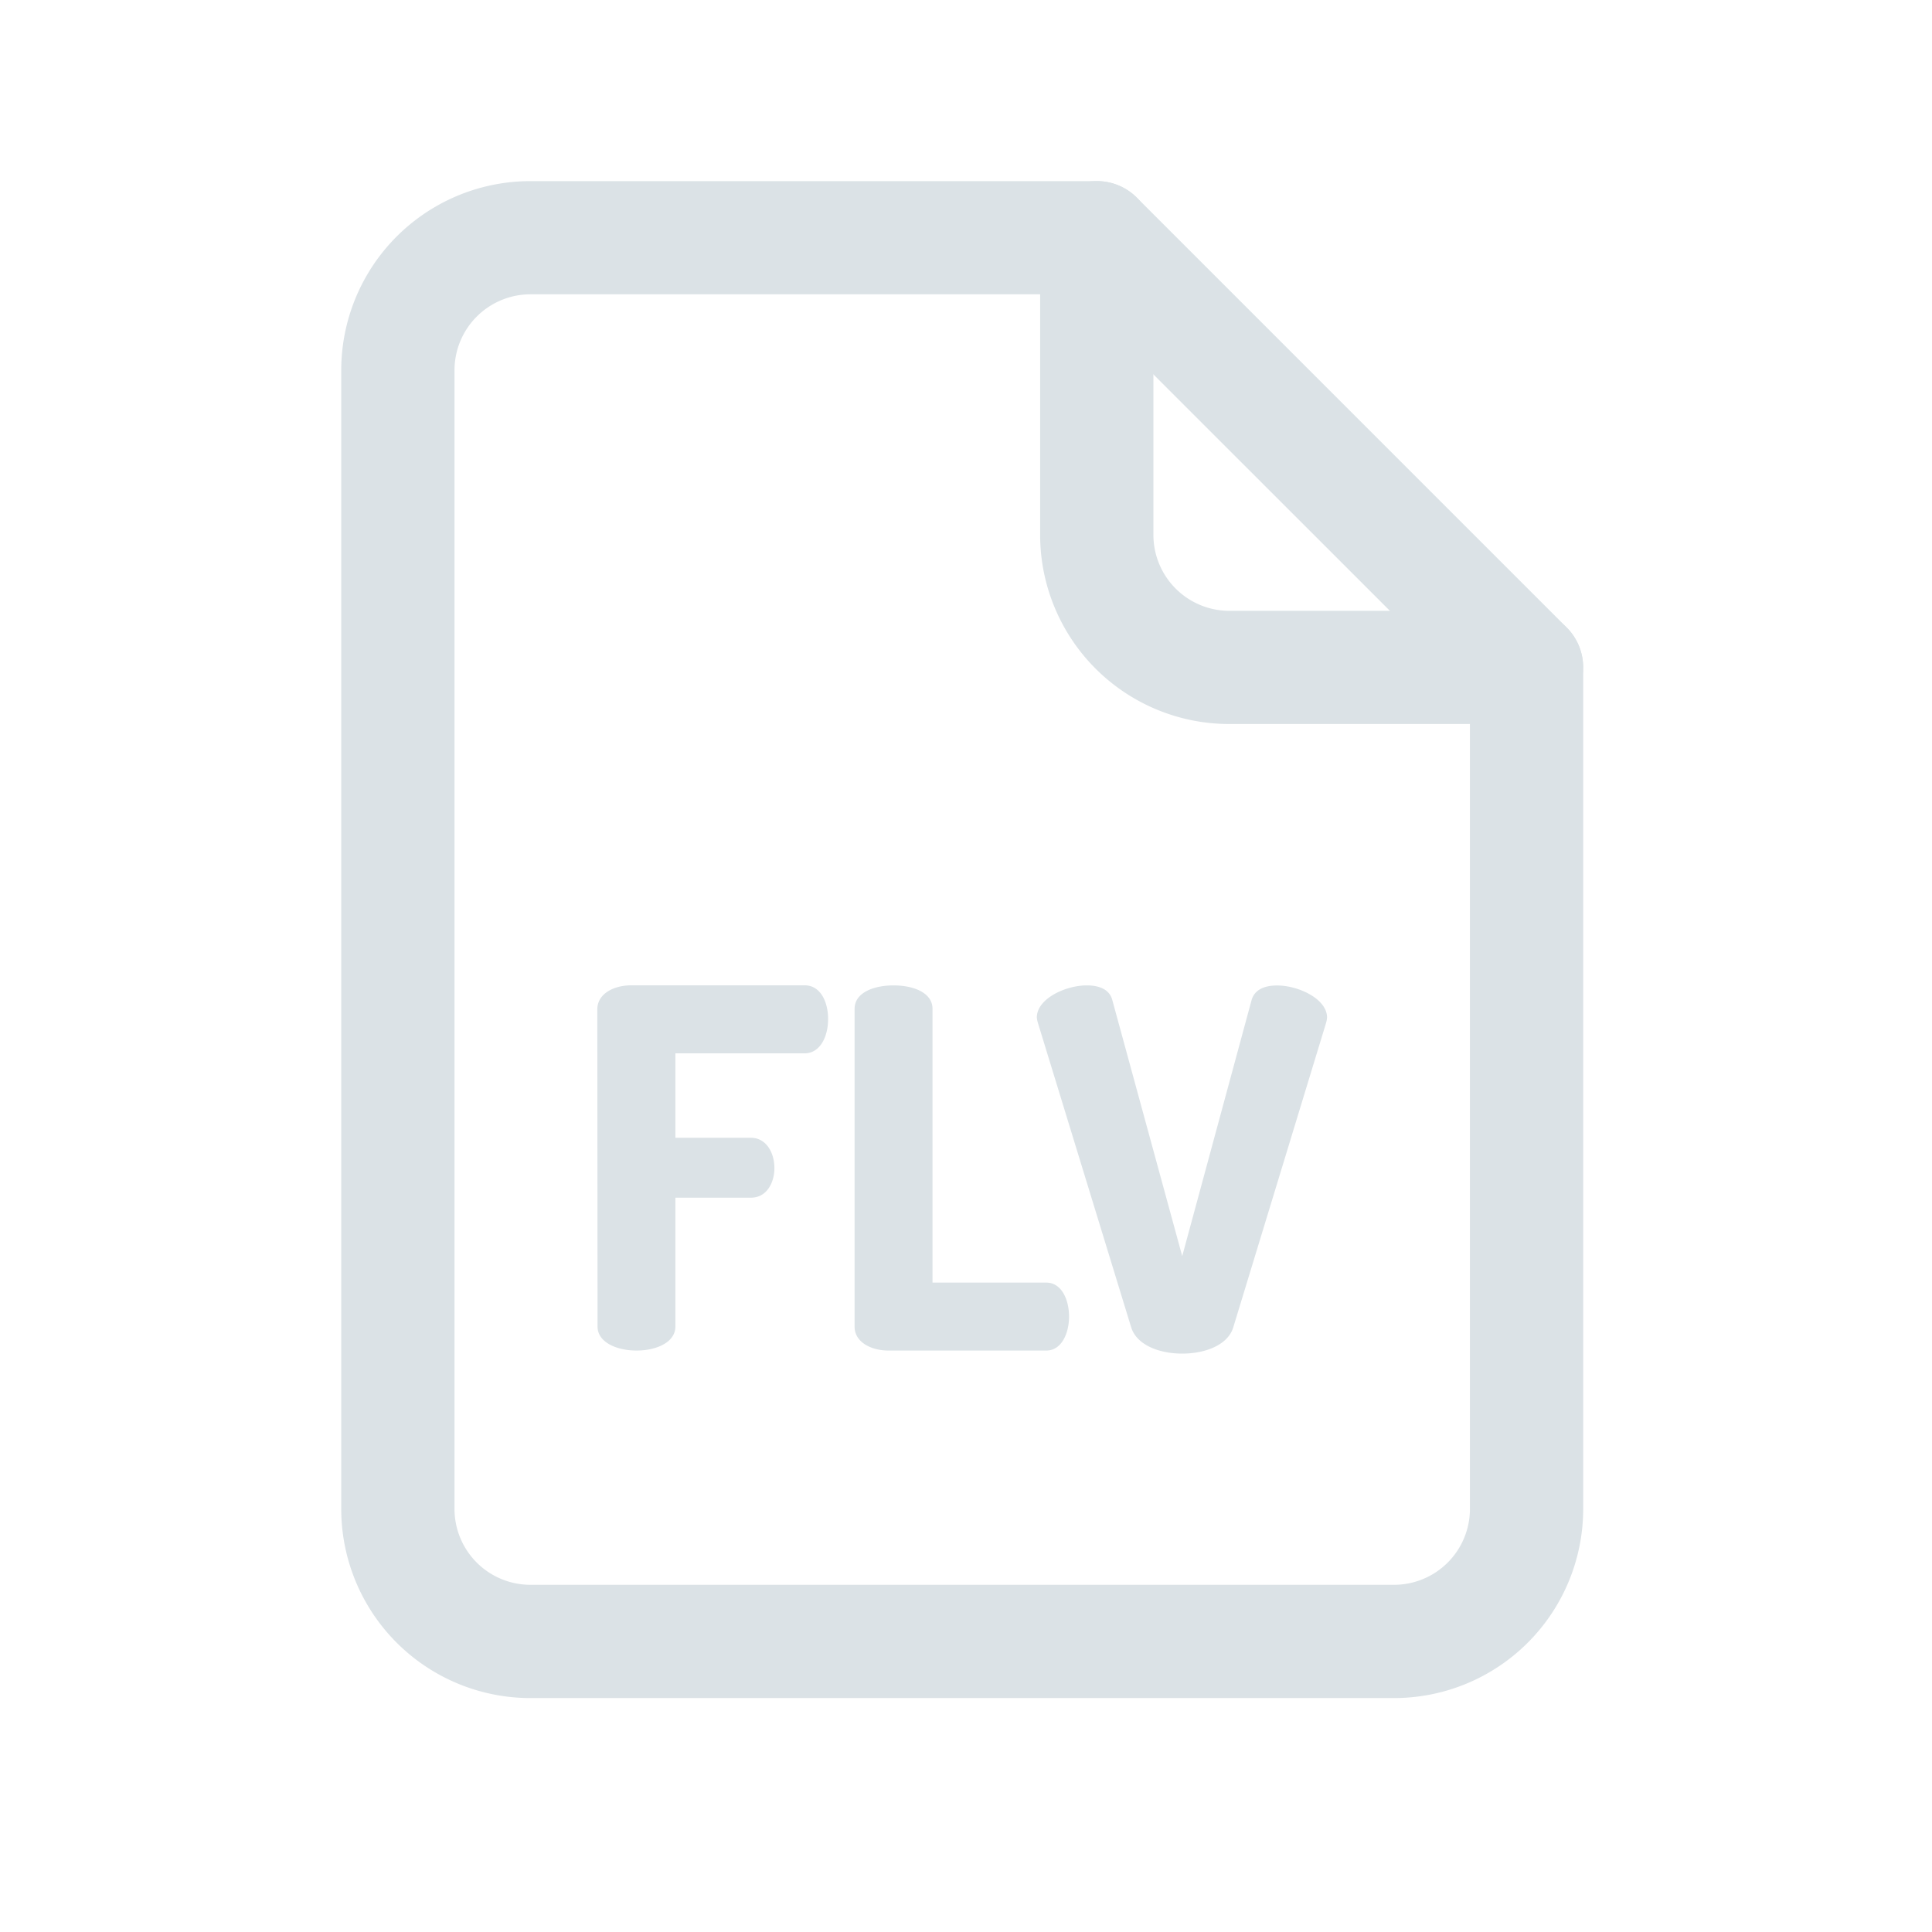 <svg xmlns="http://www.w3.org/2000/svg" width="24" height="24" fill="none"><path fill="#DBE2E6" d="M17.317 21.094H6.589a2.35 2.35 0 0 1-2.35-2.35V4.6A2.35 2.35 0 0 1 6.59 2.25h7.036a.7.7 0 0 1 .497.206l5.338 5.338a.7.7 0 0 1 .206.497v10.453a2.35 2.35 0 0 1-2.35 2.35M6.589 3.656a.944.944 0 0 0-.943.943v14.146a.943.943 0 0 0 .943.942h10.728a.943.943 0 0 0 .943-.942V8.582l-4.927-4.926z"/><path fill="#DBE2E6" d="M18.963 8.994H15.27a2.35 2.35 0 0 1-2.349-2.349V2.953a.703.703 0 0 1 1.407 0v3.692a.944.944 0 0 0 .942.943h3.693a.703.703 0 1 1 0 1.406M7.42 12.54c0-.2.211-.3.422-.3h2.153c.205 0 .292.218.292.417 0 .23-.105.428-.292.428H8.39v1.049h.938c.187 0 .292.18.292.378 0 .167-.087.366-.292.366H8.39v1.6c0 .2-.241.299-.483.299s-.484-.1-.484-.298zM11.038 16.777c-.211 0-.422-.1-.422-.298v-3.946c0-.205.242-.292.484-.292s.484.087.484.292v3.4h1.414c.188 0 .282.21.282.422 0 .21-.094.422-.282.422zM12.893 12.706a.3.3 0 0 1-.013-.068c0-.23.354-.397.62-.397.156 0 .282.05.317.18l.869 3.183.862-3.182c.038-.13.162-.18.317-.18.267 0 .62.168.62.397a.3.3 0 0 1-.012.068l-1.154 3.785c-.068.217-.348.323-.633.323s-.563-.106-.633-.323z"/></svg>